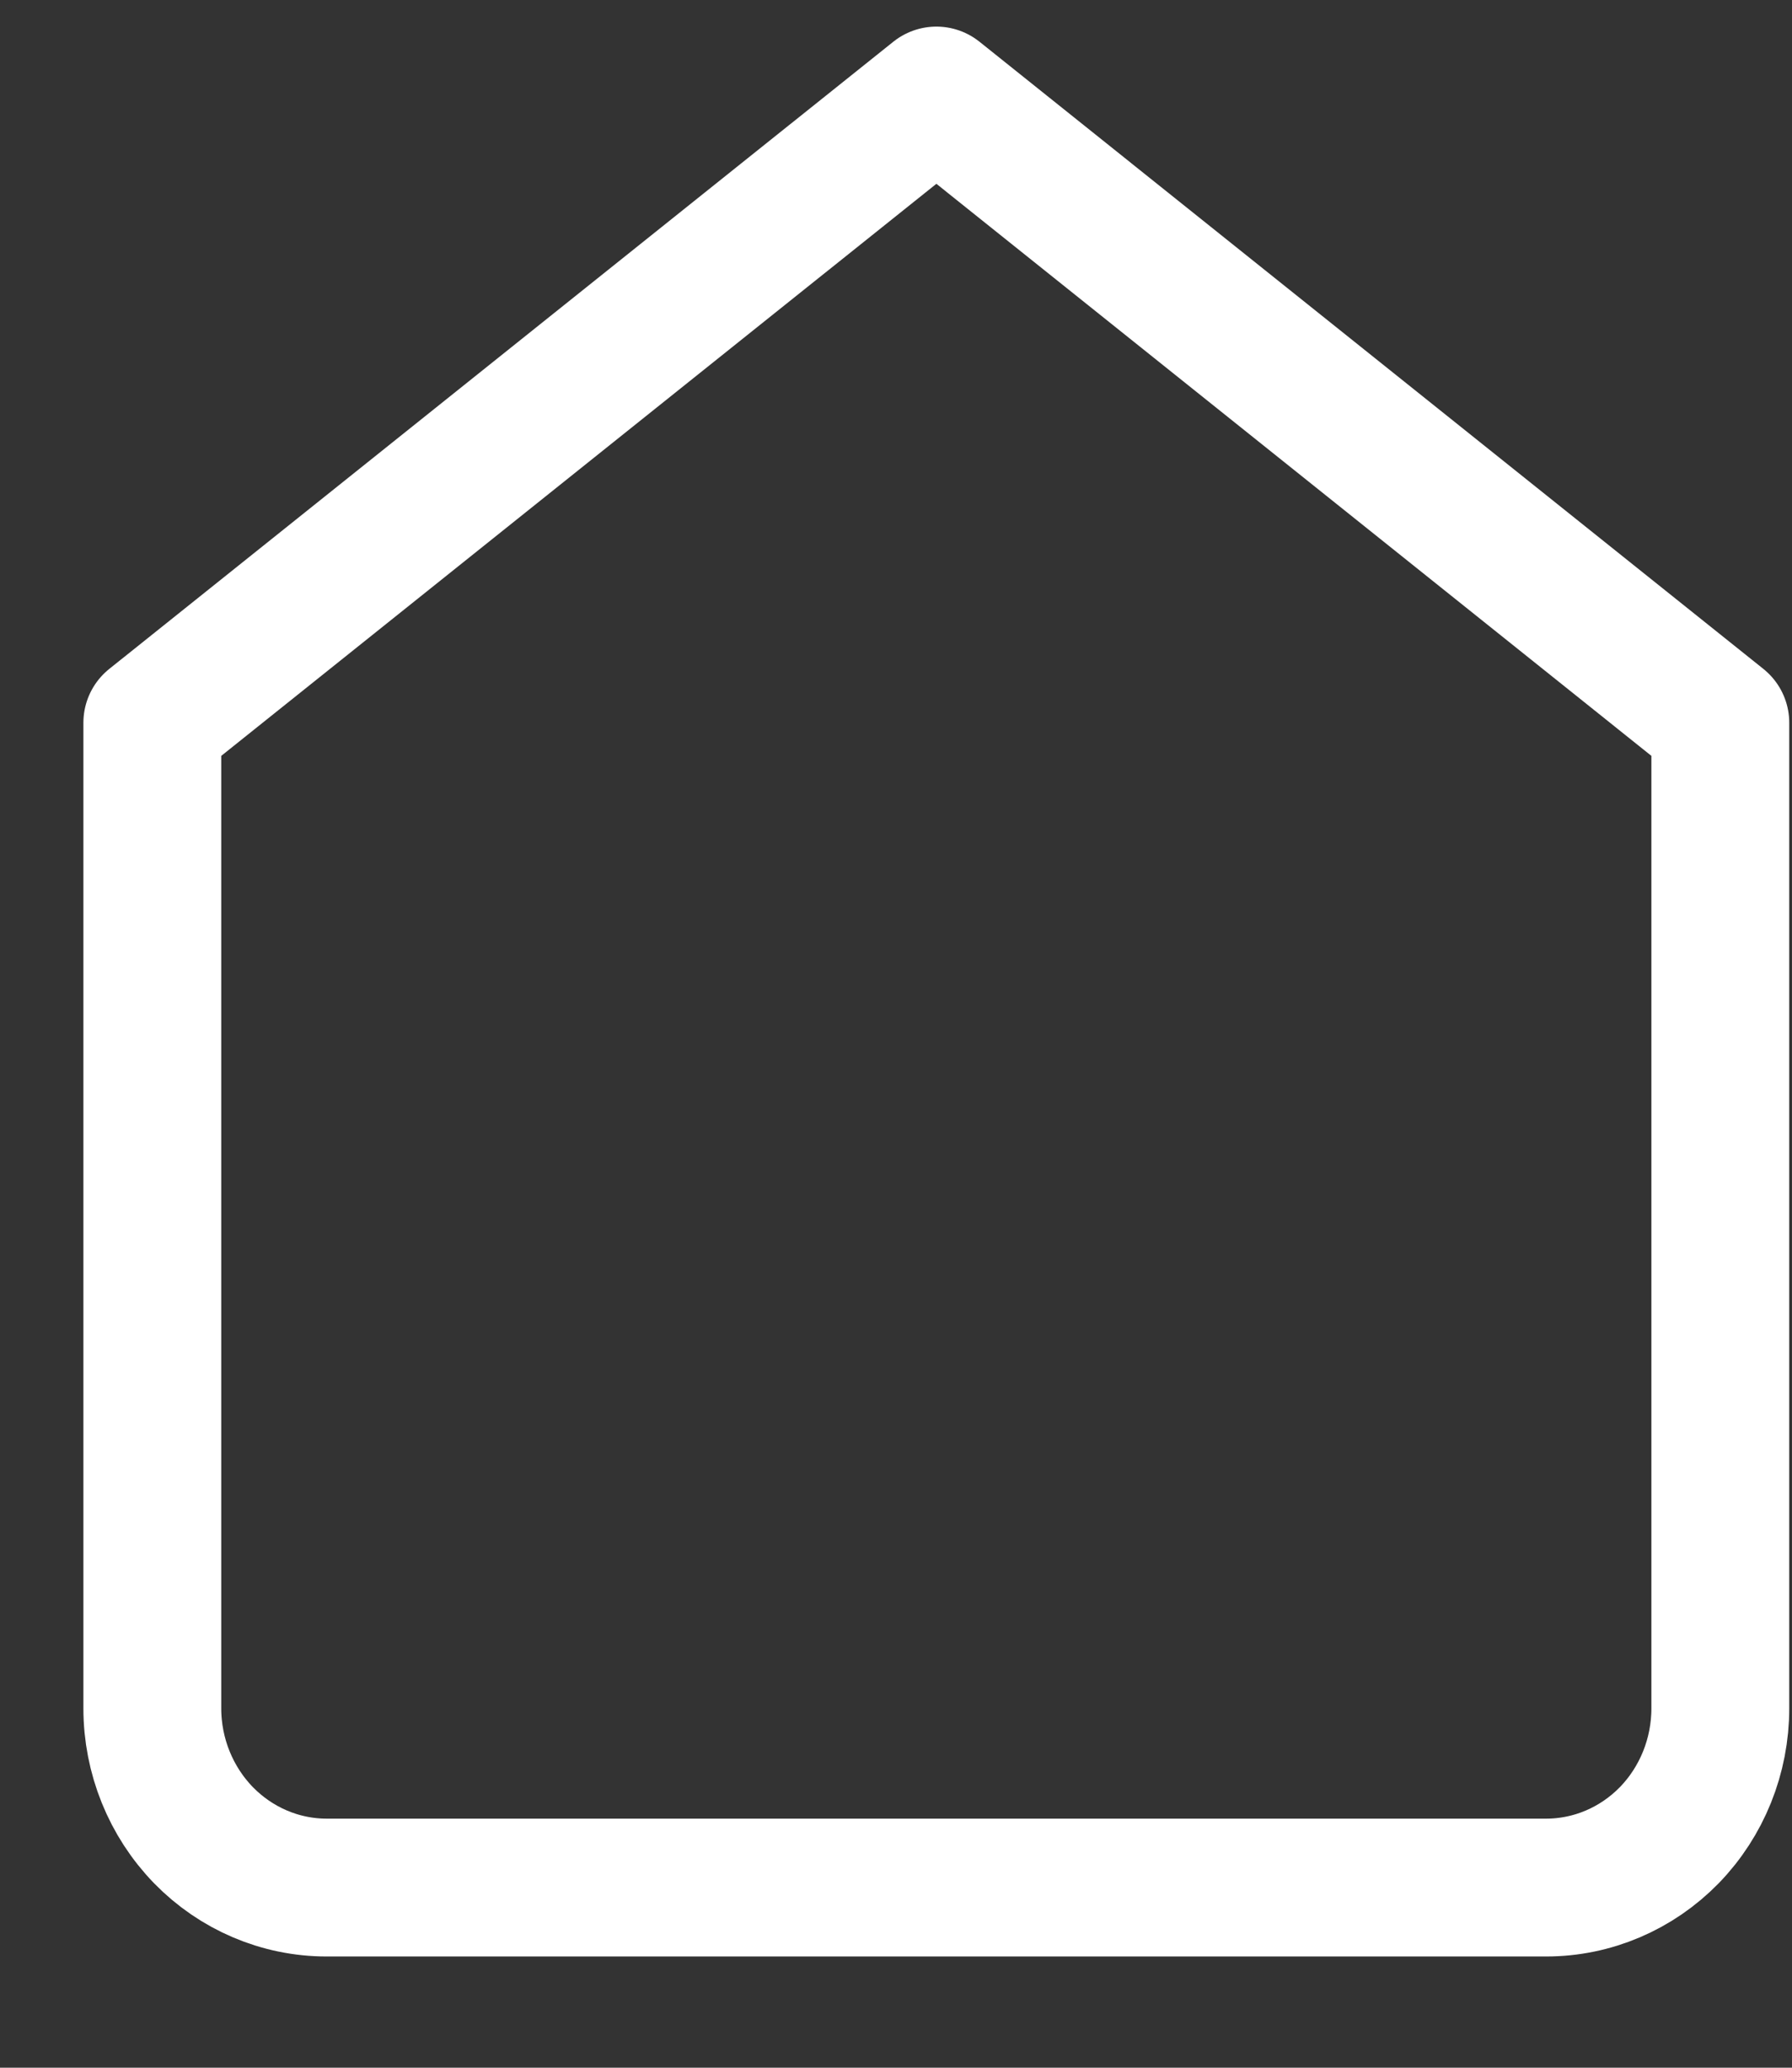 <svg width="13" height="15" viewBox="0 0 13 15" fill="none"
    xmlns="http://www.w3.org/2000/svg">
    <rect x="0" y="0" width="13" height="15" fill="#333333" stroke="none"/>
    <path d="M1.105 5.243L6.793 0.693L12.48 5.243V12.393C12.48 12.738 12.347 13.069 12.11 13.313C11.873 13.556 11.552 13.693 11.217 13.693H2.369C2.034 13.693 1.713 13.556 1.476 13.313C1.239 13.069 1.105 12.738 1.105 12.393V5.243Z" stroke="#fff" stroke-linecap="round" stroke-linejoin="round"/>
</svg>
